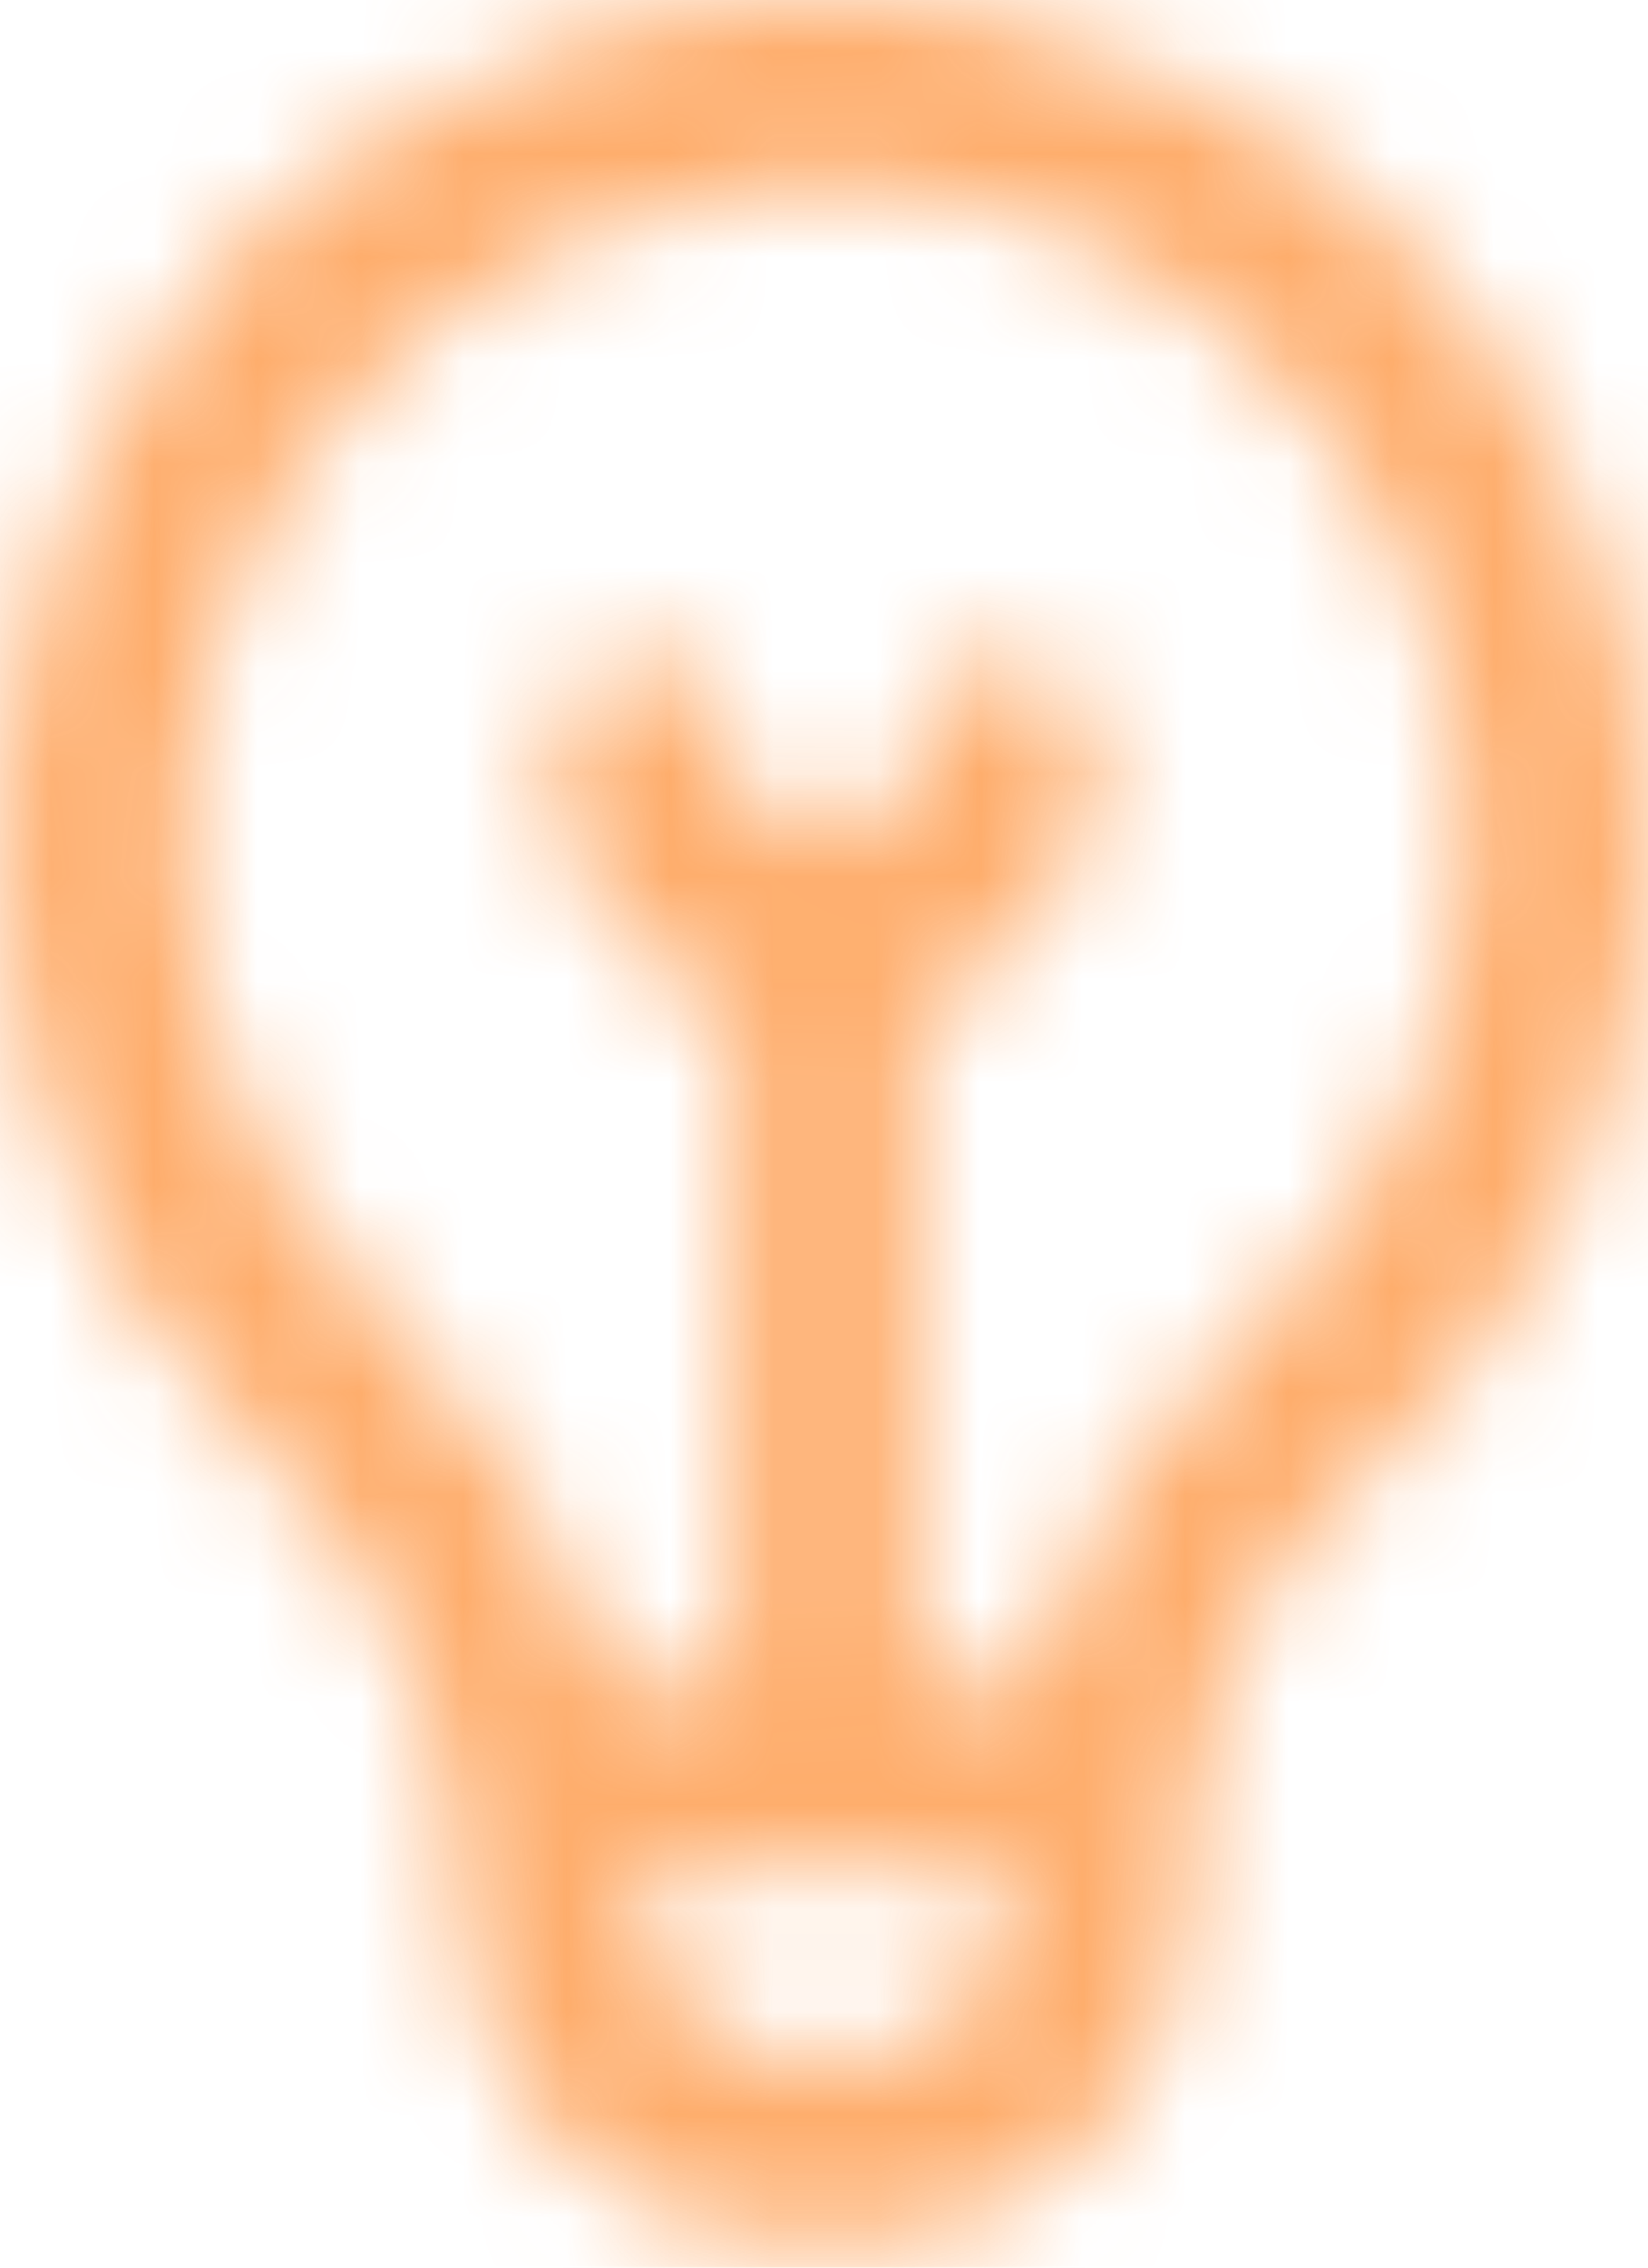 <svg width="16" height="22" viewBox="0 0 16 22" fill="none" xmlns="http://www.w3.org/2000/svg">
<mask id="mask0_541_617" style="mask-type:alpha" maskUnits="userSpaceOnUse" x="0" y="0" width="16" height="22">
<path d="M13.329 2.075C12.244 1.086 10.916 0.418 9.487 0.142C8.057 -0.134 6.582 -0.007 5.218 0.51C3.854 1.026 2.655 1.912 1.748 3.072C0.841 4.232 0.261 5.622 0.071 7.093C-0.099 8.383 0.037 9.696 0.469 10.921C0.901 12.146 1.616 13.246 2.553 14.129C3.133 14.648 3.6 15.284 3.927 15.996C4.253 16.709 4.43 17.483 4.448 18.269V18.415C4.449 19.302 4.794 20.152 5.409 20.779C6.024 21.406 6.857 21.759 7.727 21.76H8.278C9.147 21.759 9.981 21.406 10.595 20.779C11.21 20.152 11.556 19.302 11.557 18.415V17.917C11.57 17.222 11.73 16.538 12.027 15.912C12.323 15.287 12.748 14.733 13.274 14.291C14.125 13.53 14.809 12.592 15.279 11.541C15.749 10.491 15.995 9.35 16 8.194C16.005 7.039 15.77 5.896 15.309 4.841C14.849 3.785 14.174 2.842 13.329 2.073V2.075ZM8.278 19.947H7.727C7.329 19.946 6.947 19.785 6.665 19.498C6.384 19.21 6.225 18.821 6.225 18.415C6.225 18.415 6.219 18.179 6.218 18.134H9.779V18.415C9.779 18.821 9.621 19.21 9.339 19.498C9.058 19.785 8.676 19.946 8.278 19.947ZM12.099 12.929C11.087 13.824 10.356 15.004 9.998 16.32H8.891V9.808C9.409 9.621 9.858 9.275 10.176 8.818C10.494 8.361 10.666 7.815 10.668 7.255C10.668 7.014 10.575 6.784 10.408 6.614C10.241 6.444 10.015 6.348 9.779 6.348C9.544 6.348 9.318 6.444 9.151 6.614C8.984 6.784 8.891 7.014 8.891 7.255C8.891 7.495 8.797 7.726 8.631 7.896C8.464 8.066 8.238 8.161 8.002 8.161C7.767 8.161 7.541 8.066 7.374 7.896C7.207 7.726 7.114 7.495 7.114 7.255C7.114 7.014 7.02 6.784 6.853 6.614C6.687 6.444 6.461 6.348 6.225 6.348C5.989 6.348 5.763 6.444 5.597 6.614C5.43 6.784 5.336 7.014 5.336 7.255C5.339 7.815 5.511 8.361 5.829 8.818C6.147 9.275 6.596 9.621 7.114 9.808V16.32H5.939C5.538 14.969 4.786 13.753 3.764 12.802C2.895 11.977 2.277 10.915 1.981 9.743C1.684 8.57 1.723 7.336 2.092 6.185C2.461 5.035 3.145 4.016 4.064 3.249C4.982 2.482 6.096 1.999 7.274 1.857C7.519 1.829 7.764 1.815 8.01 1.815C9.537 1.811 11.01 2.385 12.144 3.427C12.801 4.025 13.327 4.759 13.685 5.58C14.043 6.4 14.226 7.289 14.222 8.188C14.218 9.086 14.027 9.974 13.662 10.791C13.296 11.608 12.764 12.337 12.101 12.929H12.099Z" fill="black"/>
</mask>
<g mask="url(#mask0_541_617)">
<rect x="-8.32" y="-3.2" width="32.64" height="27.52" fill="#FE9947" fill-opacity="0.8"/>
</g>
</svg>
